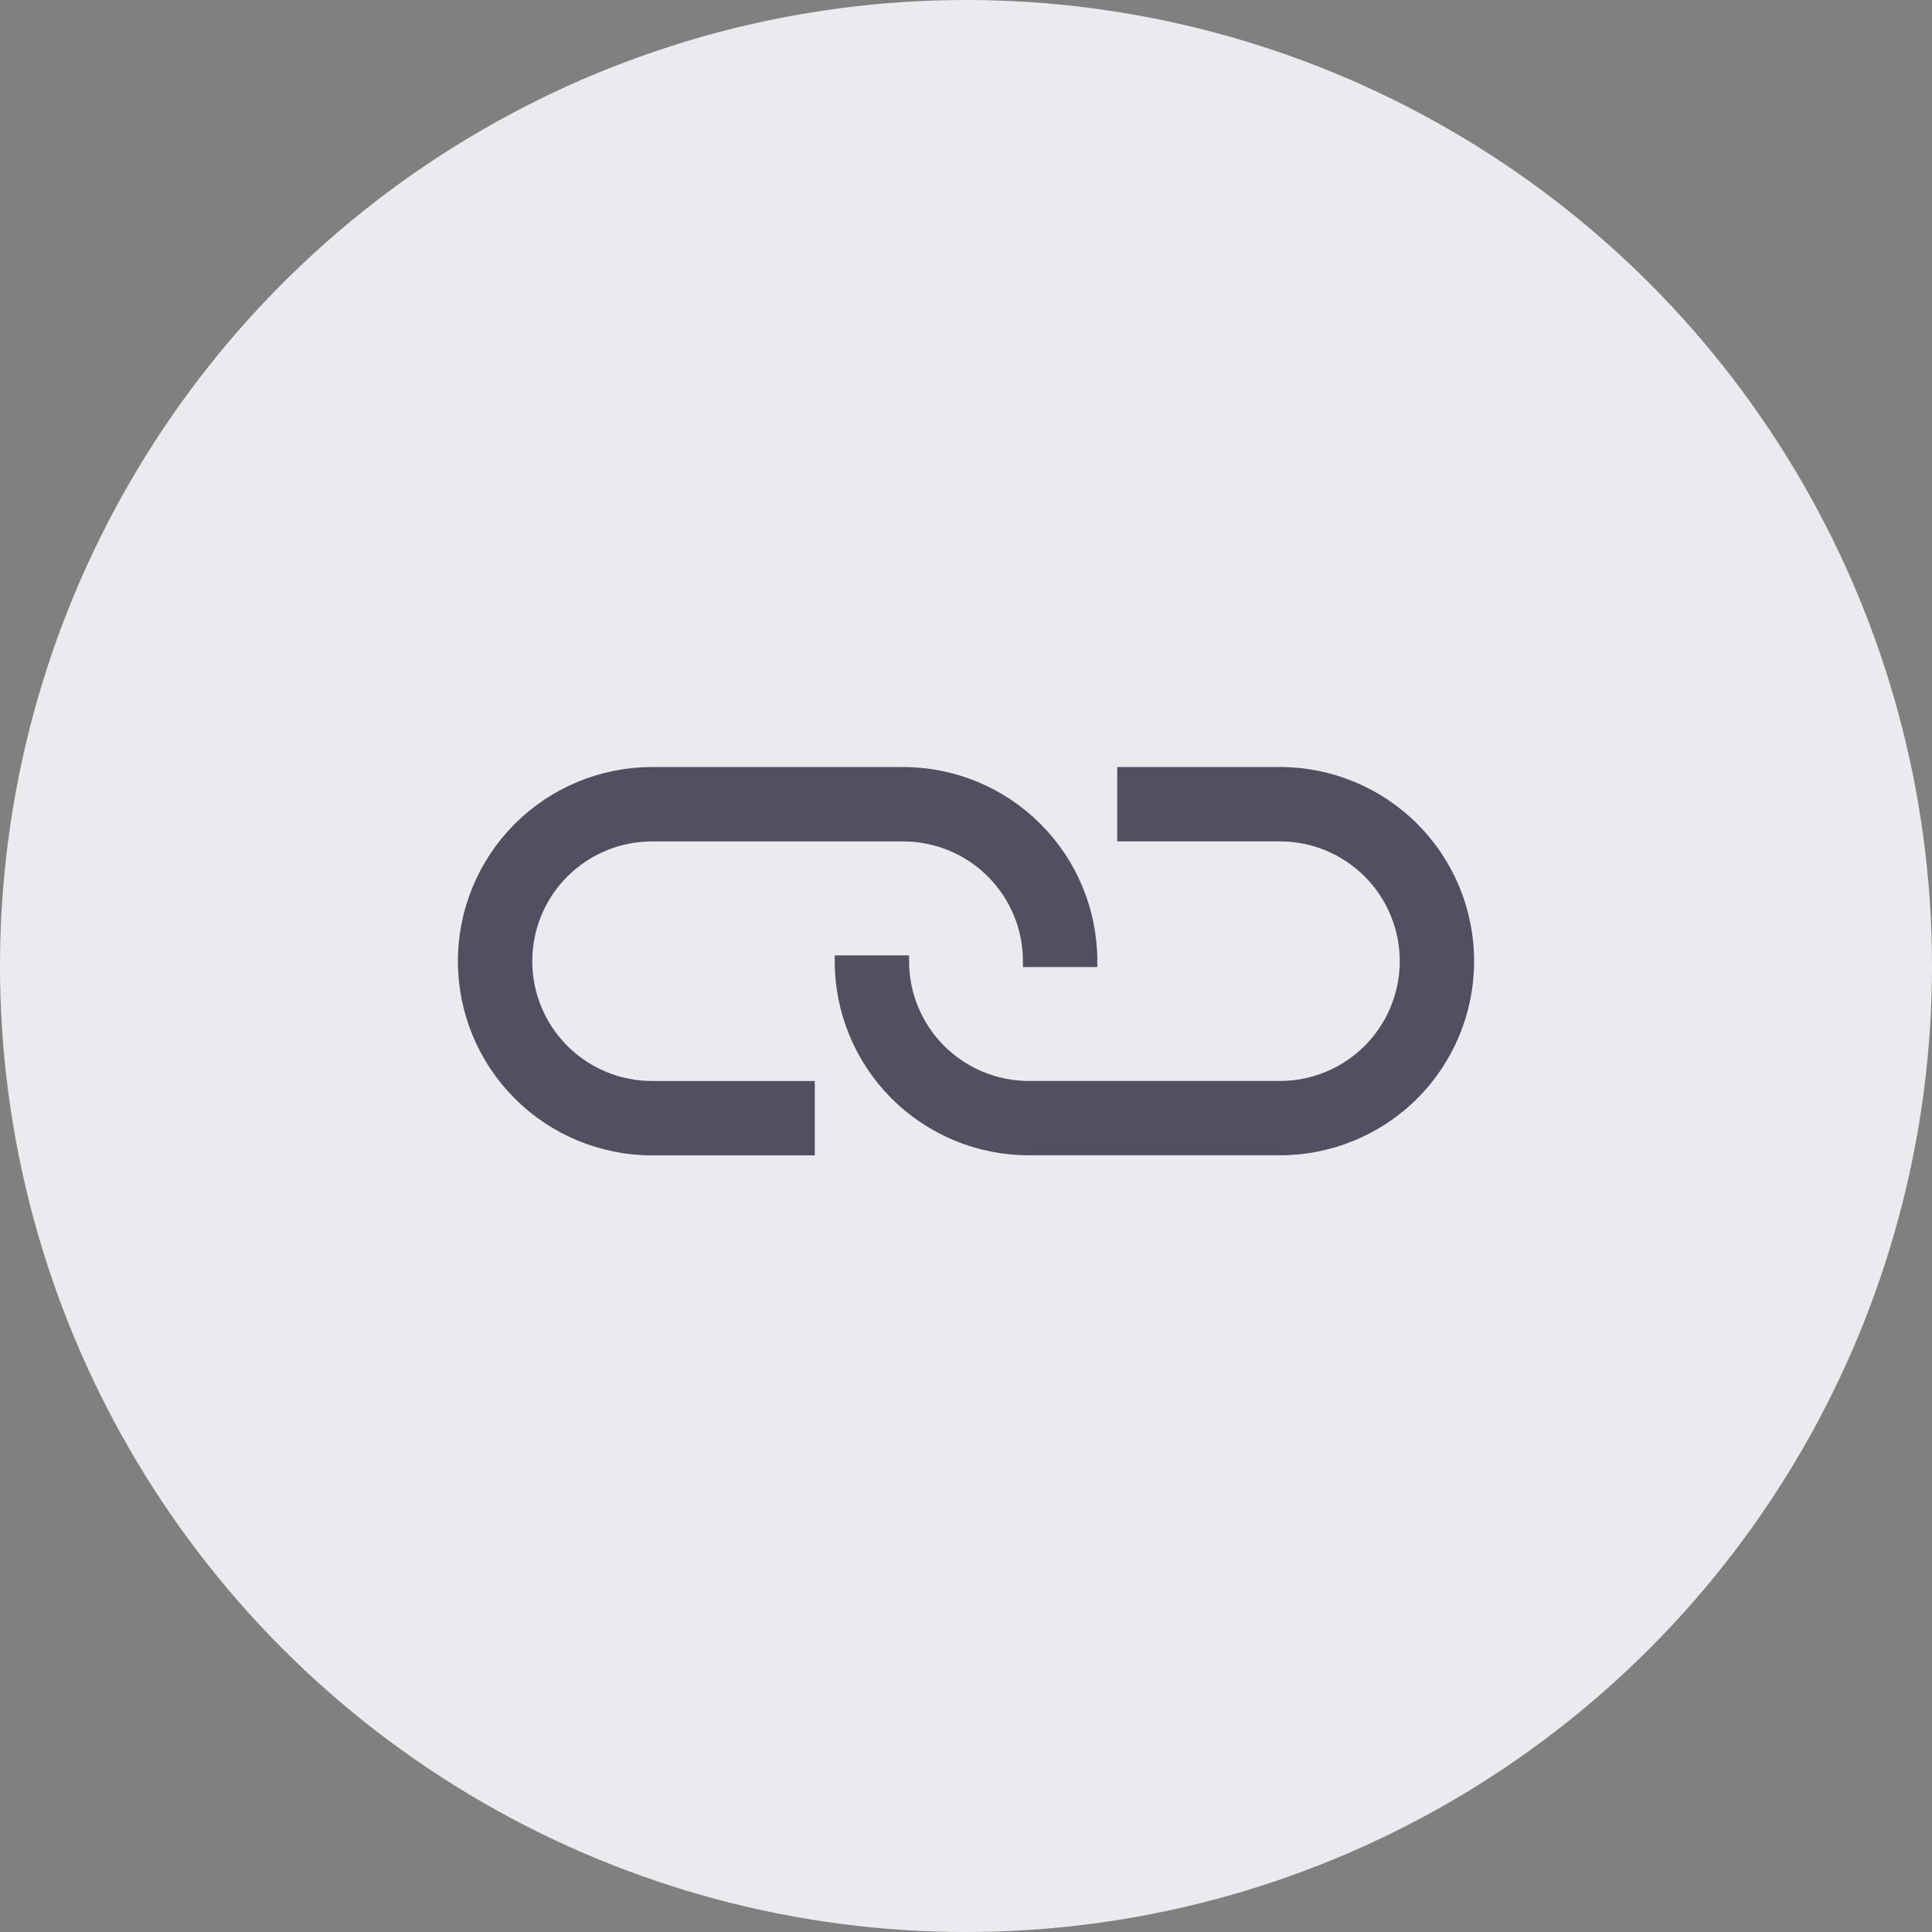 <svg width="50" height="50" viewBox="0 0 50 50" fill="none" xmlns="http://www.w3.org/2000/svg">
<rect x="0" y="0" width="50" height="50" fill="#808080" stroke="none"/>
<circle cx="25" cy="25" r="25" fill="#EAEAEF"/>
<path d="M20.937 29.751H16.875C15.582 29.751 14.342 29.237 13.428 28.323C12.514 27.409 12 26.169 12 24.876C12 23.583 12.514 22.343 13.428 21.429C14.342 20.515 15.582 20.001 16.875 20.001H23.374C24.667 20.001 25.907 20.515 26.821 21.429C27.735 22.343 28.249 23.583 28.249 24.876H26.624C26.624 24.014 26.282 23.188 25.672 22.578C25.063 21.969 24.236 21.626 23.374 21.626H16.875C16.013 21.626 15.186 21.969 14.577 22.578C13.967 23.188 13.625 24.014 13.625 24.876C13.625 25.738 13.967 26.564 14.577 27.174C15.186 27.783 16.013 28.126 16.875 28.126H20.937V29.751Z" fill="#505060" stroke="#505060" stroke-width="0.3"/>
<path d="M33.126 29.749H26.626C25.333 29.749 24.093 29.236 23.179 28.322C22.265 27.407 21.752 26.168 21.752 24.875H23.376C23.376 25.737 23.719 26.563 24.328 27.173C24.938 27.782 25.764 28.125 26.626 28.125H33.126C33.988 28.125 34.814 27.782 35.424 27.173C36.033 26.563 36.376 25.737 36.376 24.875C36.376 24.013 36.033 23.186 35.424 22.577C34.814 21.967 33.988 21.625 33.126 21.625H29.064V20H33.126C34.419 20 35.658 20.514 36.573 21.428C37.487 22.342 38 23.582 38 24.875C38 26.168 37.487 27.407 36.573 28.322C35.658 29.236 34.419 29.749 33.126 29.749Z" fill="#505060" stroke="#505060" stroke-width="0.3"/>
</svg>
